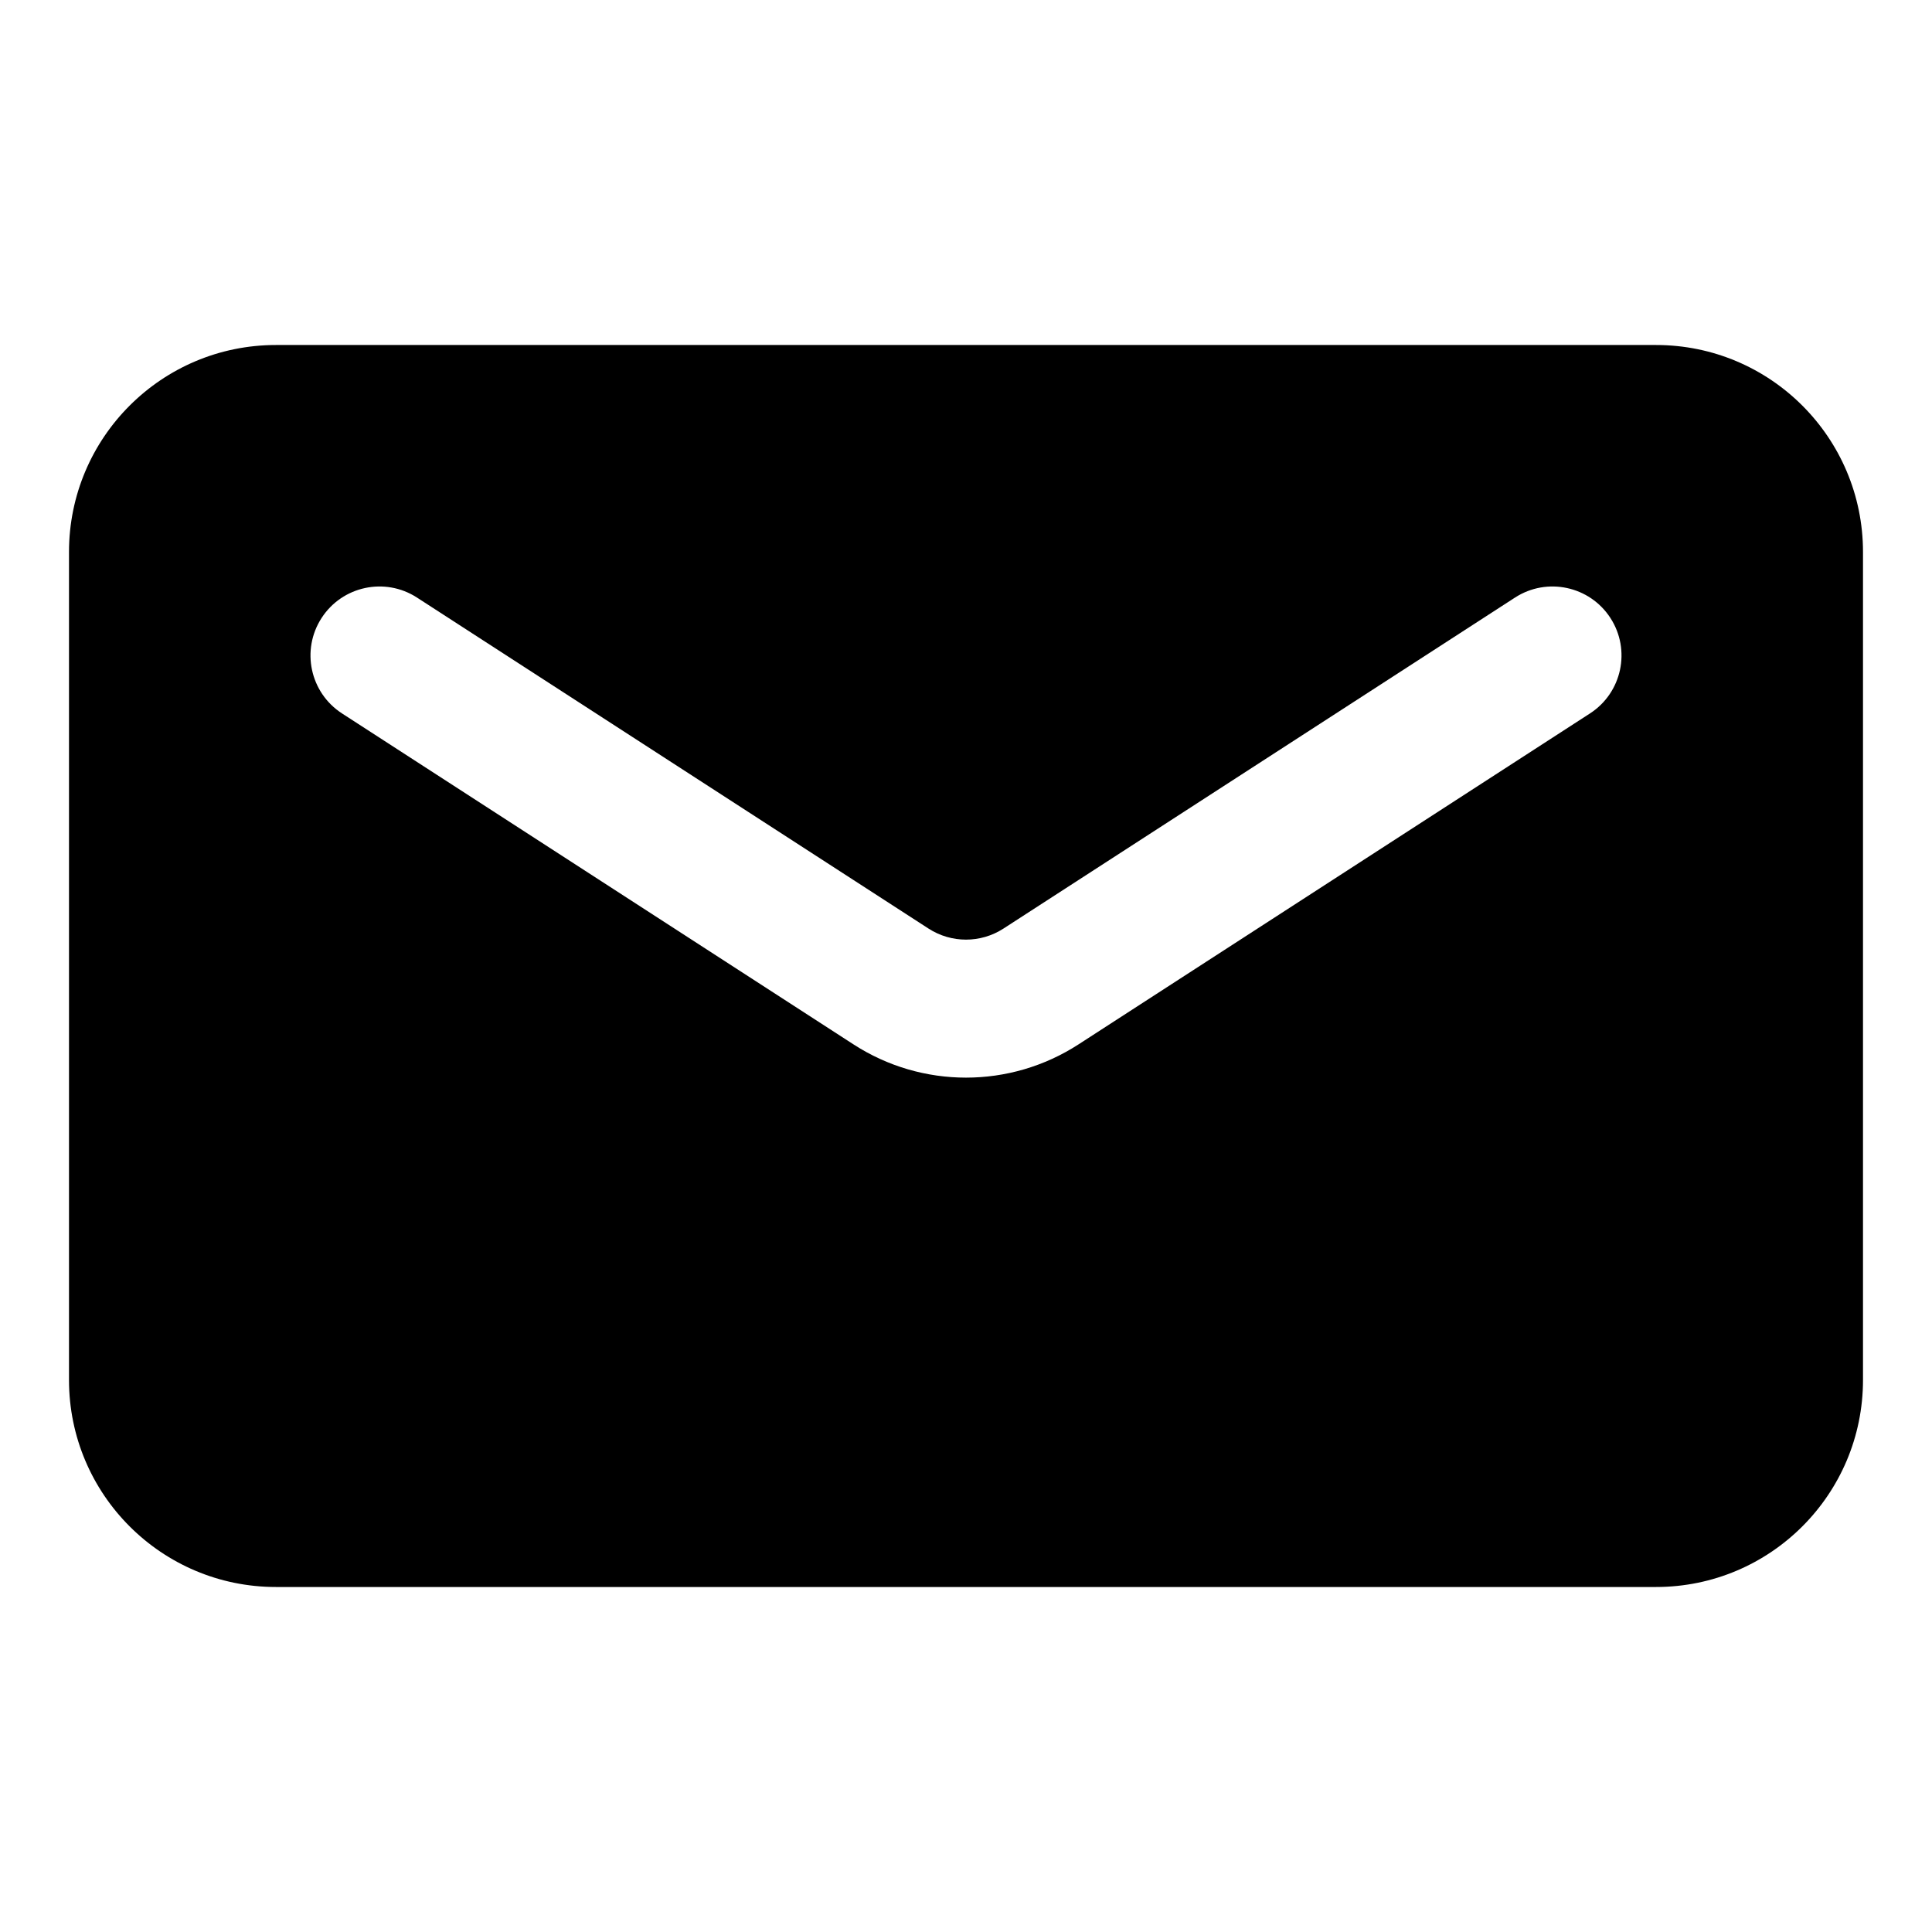 <svg height="280" viewBox="0 0 280 280" width="280" xmlns="http://www.w3.org/2000/svg"><path d="m240 50c16.569 0 30 13.431 30 30v120c0 16.569-13.431 30-30 30h-200c-16.569 0-30-13.431-30-30v-120c0-16.569 13.431-30 30-30zm-20.433 36.604-74.135 47.97c-3.305 2.139-7.559 2.139-10.865 0l-74.135-47.97c-4.637-3-10.828-1.674-13.828 2.963-3 4.637-1.674 10.828 2.963 13.829l74.135 47.969c9.918 6.418 22.678 6.418 32.596 0l74.134-47.969c4.637-3.001 5.964-9.192 2.964-13.829-3.001-4.637-9.192-5.963-13.829-2.963z" fill-rule="evenodd"/></svg>